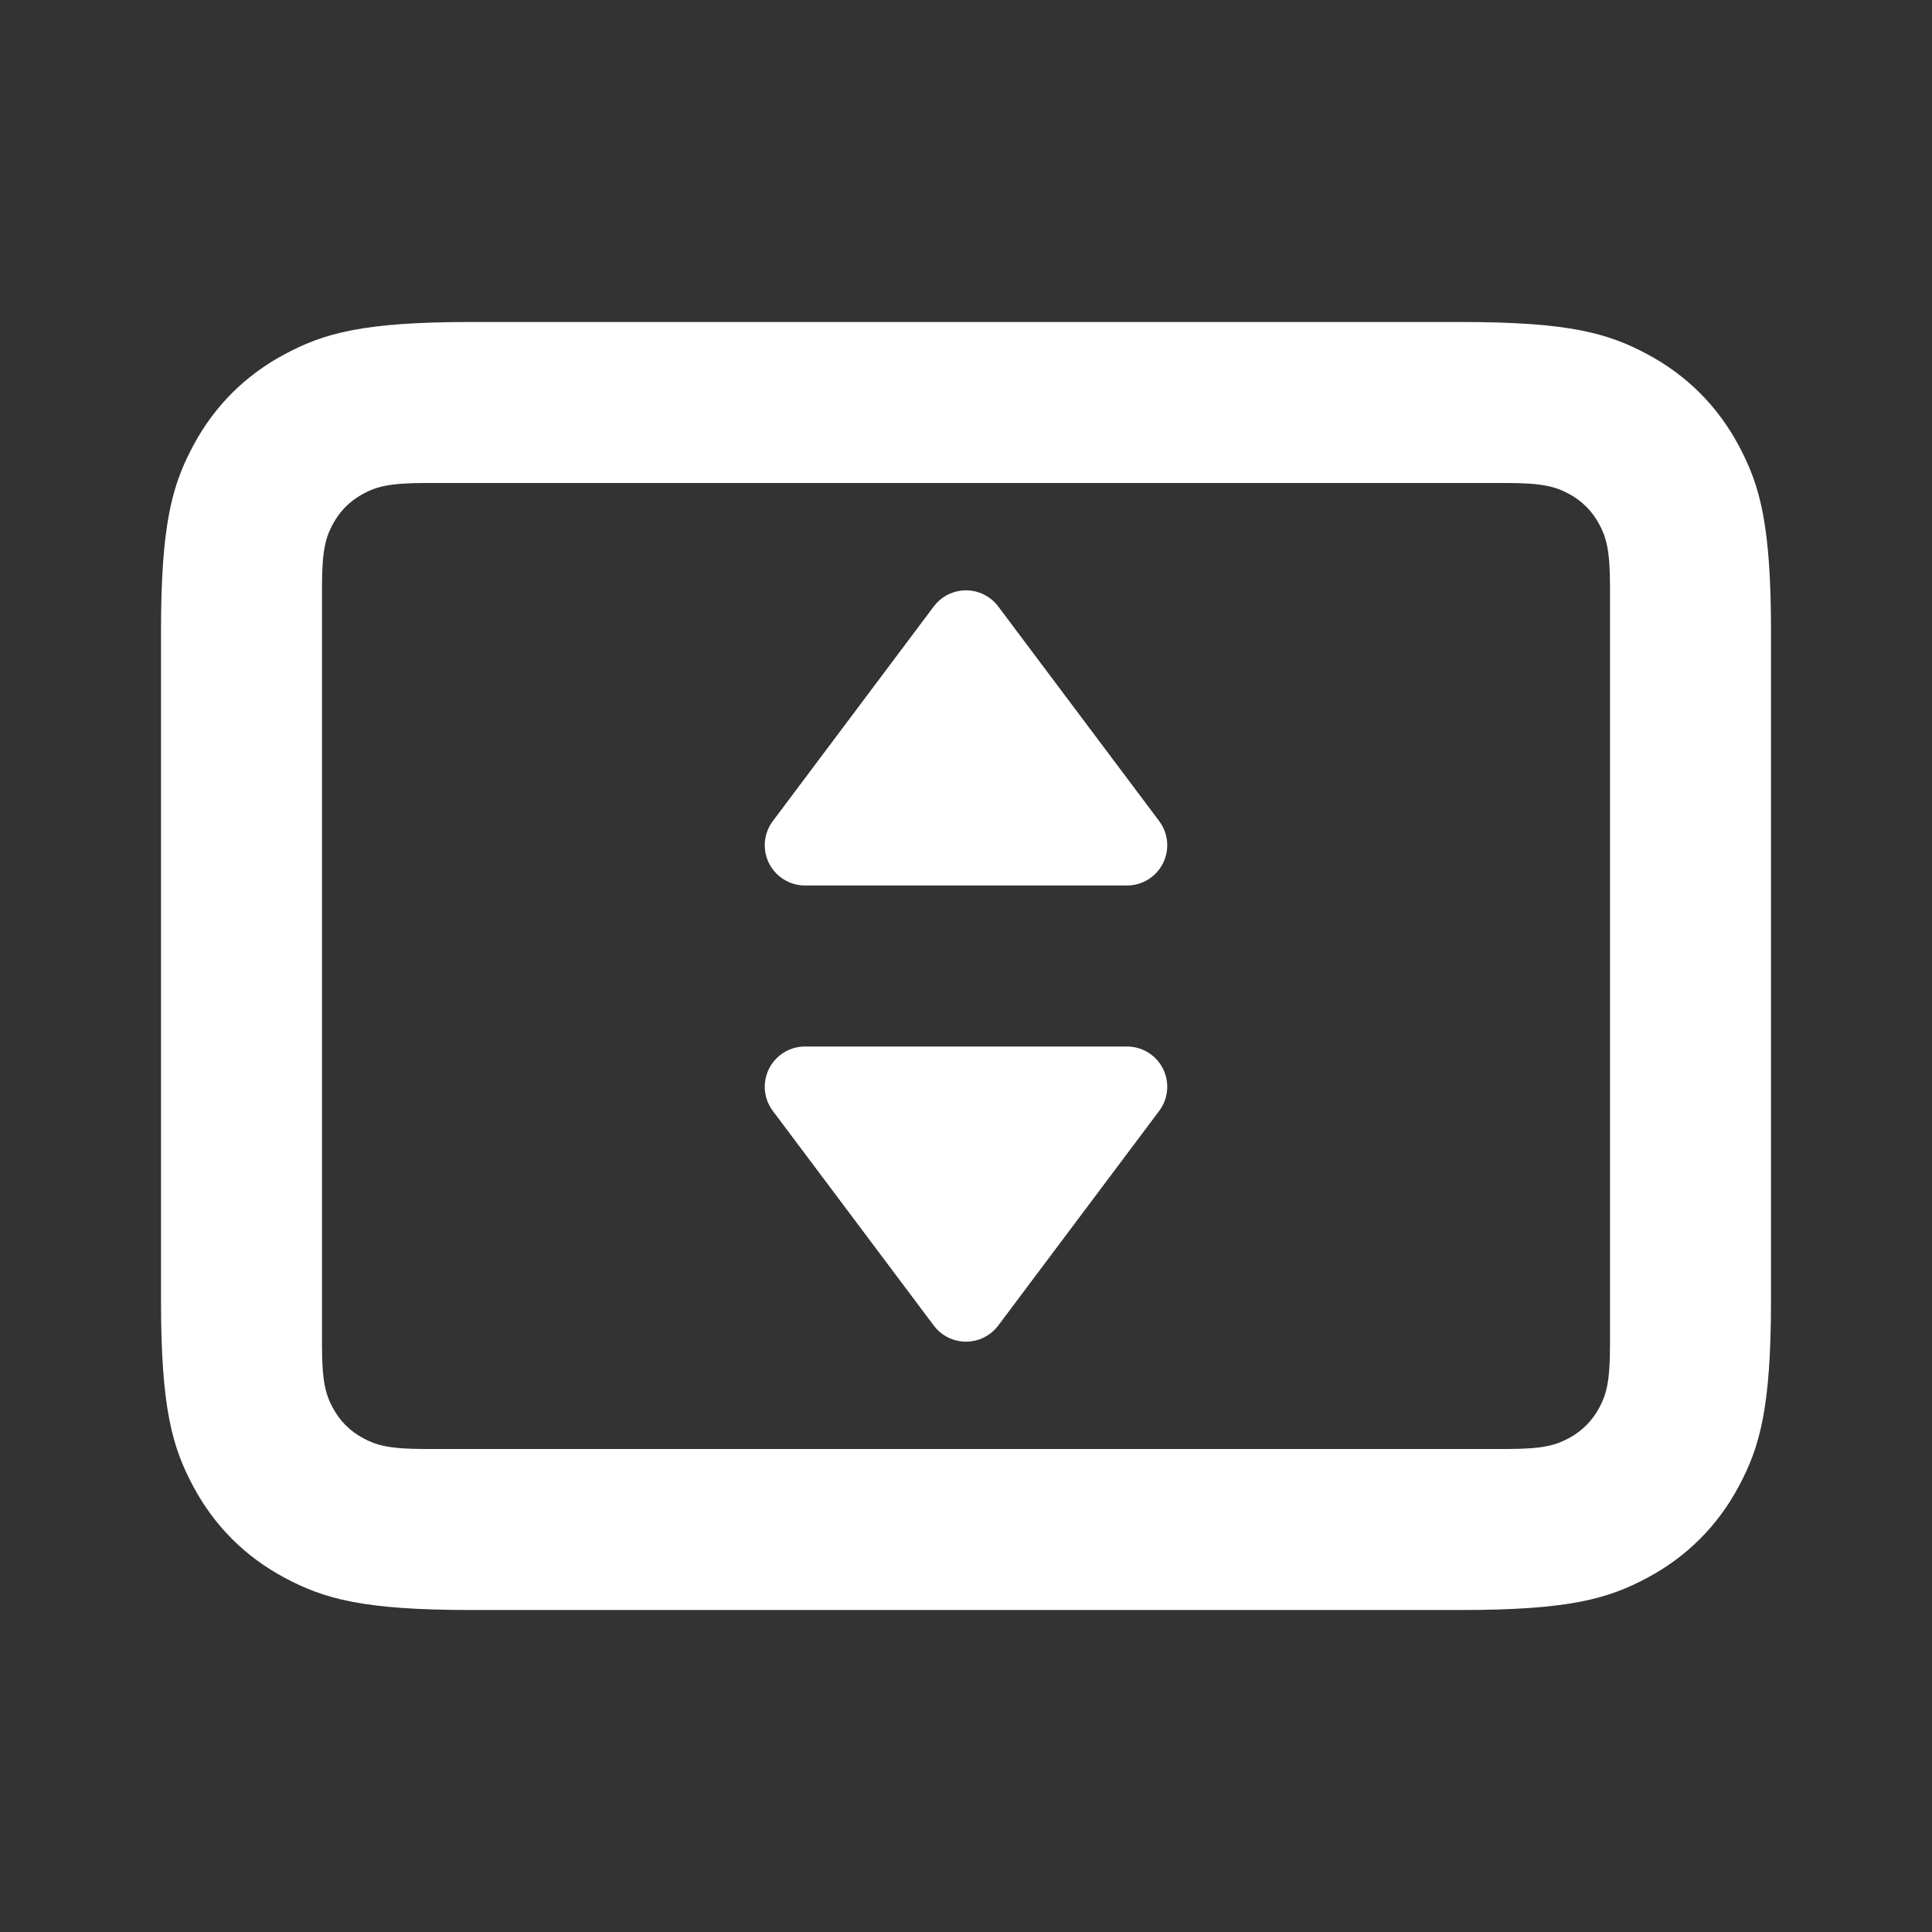 <?xml version="1.0" encoding="UTF-8"?>
<svg width="24px" height="24px" viewBox="0 0 24 24" version="1.1" xmlns="http://www.w3.org/2000/svg" xmlns:xlink="http://www.w3.org/1999/xlink">
    <rect x="0" y="0" width="24" height="24" fill="#333333" stroke="none"/>
    <!-- Generator: Sketch 48.1 (47250) - http://www.bohemiancoding.com/sketch -->
    <title>video_fill_24</title>
    <desc>Created with Sketch.</desc>
    <defs>
        <path d="M5.846,4 L18.154,4 C19.491,4 19.976,4.139 20.465,4.401 C20.954,4.662 21.338,5.046 21.599,5.535 C21.861,6.024 22,6.509 22,7.846 L22,16.154 C22,17.491 21.861,17.976 21.599,18.465 C21.338,18.954 20.954,19.338 20.465,19.599 C19.976,19.861 19.491,20 18.154,20 L5.846,20 C4.509,20 4.024,19.861 3.535,19.599 C3.046,19.338 2.662,18.954 2.401,18.465 C2.139,17.976 2,17.491 2,16.154 L2,7.846 C2,6.509 2.139,6.024 2.401,5.535 C2.662,5.046 3.046,4.662 3.535,4.401 C4.024,4.139 4.509,4 5.846,4 Z M5.282,6 C4.836,6 4.675,6.046 4.512,6.134 C4.349,6.221 4.221,6.349 4.134,6.512 C4.046,6.675 4,6.836 4,7.282 L4,16.718 C4,17.164 4.046,17.325 4.134,17.488 C4.221,17.651 4.349,17.779 4.512,17.866 C4.675,17.954 4.836,18 5.282,18 L18.718,18 C19.164,18 19.325,17.954 19.488,17.866 C19.651,17.779 19.779,17.651 19.866,17.488 C19.954,17.325 20,17.164 20,16.718 L20,7.282 C20,6.836 19.954,6.675 19.866,6.512 C19.779,6.349 19.651,6.221 19.488,6.134 C19.325,6.046 19.164,6 18.718,6 L5.282,6 Z M9.6,13.8 C9.535,13.713 9.5,13.608 9.5,13.5 C9.5,13.224 9.724,13 10,13 L14,13 C14.108,13 14.213,13.035 14.3,13.1 C14.521,13.266 14.566,13.579 14.4,13.8 L12.4,16.467 C12.372,16.505 12.338,16.538 12.3,16.567 C12.079,16.732 11.766,16.688 11.6,16.467 L9.6,13.8 Z M9.6,10.2 L11.6,7.533 C11.766,7.312 12.079,7.268 12.3,7.433 C12.338,7.462 12.372,7.495 12.4,7.533 L14.4,10.2 C14.566,10.421 14.521,10.734 14.3,10.9 C14.213,10.965 14.108,11 14,11 L10,11 C9.724,11 9.5,10.776 9.5,10.5 C9.5,10.392 9.535,10.287 9.6,10.2 Z" id="path-1"></path>
    </defs>
    <g id="Artboard" stroke="none" stroke-width="1" fill="none" fill-rule="evenodd" transform="translate(-452, -703)">
        <g id="video_fill_24" transform="translate(452, 703)">
            <polygon id="Mask" opacity="0.4" points="0 0 24 0 24 24 0 24"></polygon>
            <mask id="mask-2" fill="white">
                <use xlink:href="#path-1"></use>
            </mask>
            <use id="Mask" fill="#FFFFFF" xlink:href="#path-1"></use>
        </g>
    </g>
</svg>